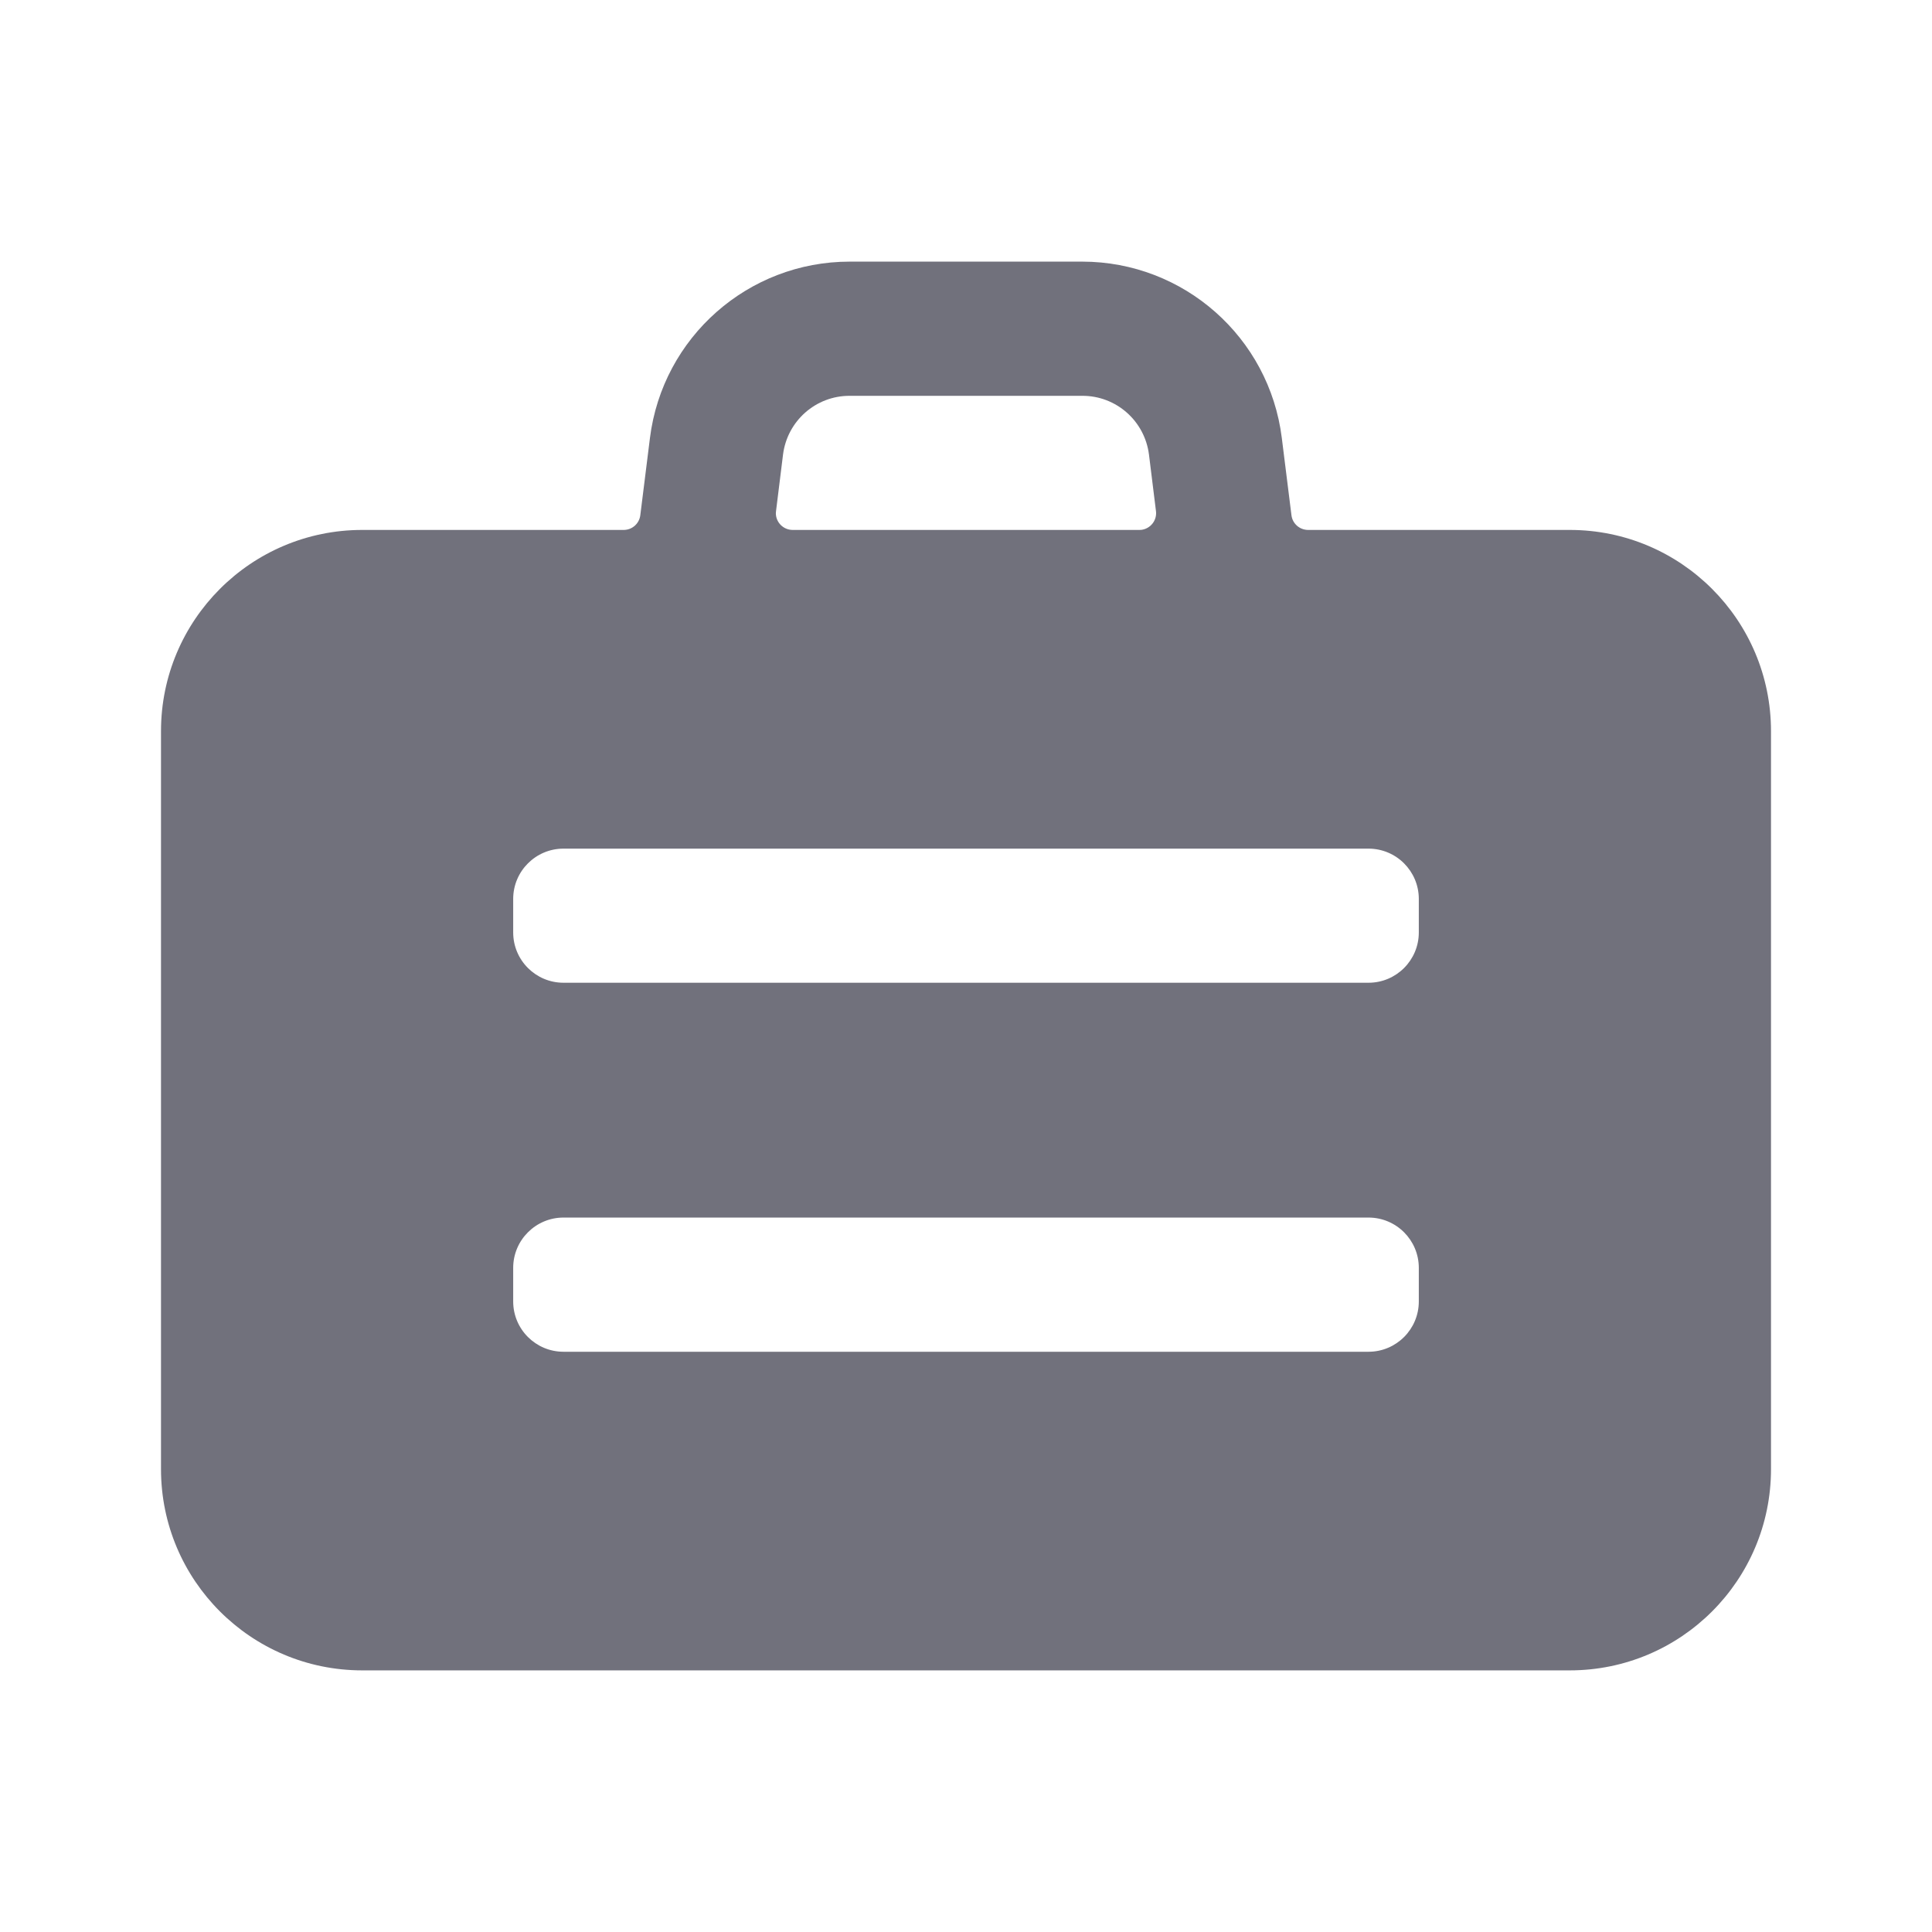 <svg width="24" height="24" viewBox="0 0 24 24" fill="none" xmlns="http://www.w3.org/2000/svg">
<path d="M4.5 20.75H19.5C20.881 20.75 22 19.631 22 18.25V9.083C22 7.703 20.881 6.583 19.5 6.583H16.25C16.145 6.583 16.056 6.505 16.043 6.401L15.923 5.44C15.767 4.19 14.705 3.251 13.445 3.25H10.555C9.294 3.25 8.231 4.189 8.074 5.44L7.954 6.401V6.401C7.941 6.504 7.854 6.582 7.75 6.583H4.5C3.119 6.583 2 7.703 2 9.083V18.25H2C2 19.631 3.119 20.75 4.5 20.75H4.5ZM9.727 5.647V5.647C9.78 5.229 10.134 4.916 10.555 4.917H13.445C13.866 4.916 14.22 5.229 14.273 5.647L14.36 6.35C14.374 6.464 14.292 6.568 14.178 6.582C14.17 6.583 14.162 6.583 14.153 6.583H9.847C9.732 6.583 9.638 6.49 9.638 6.375C9.639 6.367 9.639 6.358 9.64 6.35L9.727 5.647ZM6.375 11.167C6.375 10.822 6.655 10.542 7 10.542H17C17.345 10.542 17.625 10.822 17.625 11.167V11.583C17.625 11.928 17.345 12.208 17 12.208H7C6.655 12.208 6.375 11.928 6.375 11.583V11.167ZM6.375 15.75C6.375 15.405 6.655 15.125 7 15.125H17C17.345 15.125 17.625 15.405 17.625 15.75V16.167C17.625 16.512 17.345 16.792 17 16.792H7C6.655 16.792 6.375 16.512 6.375 16.167V15.75Z" fill="#71717C"/>
</svg>
